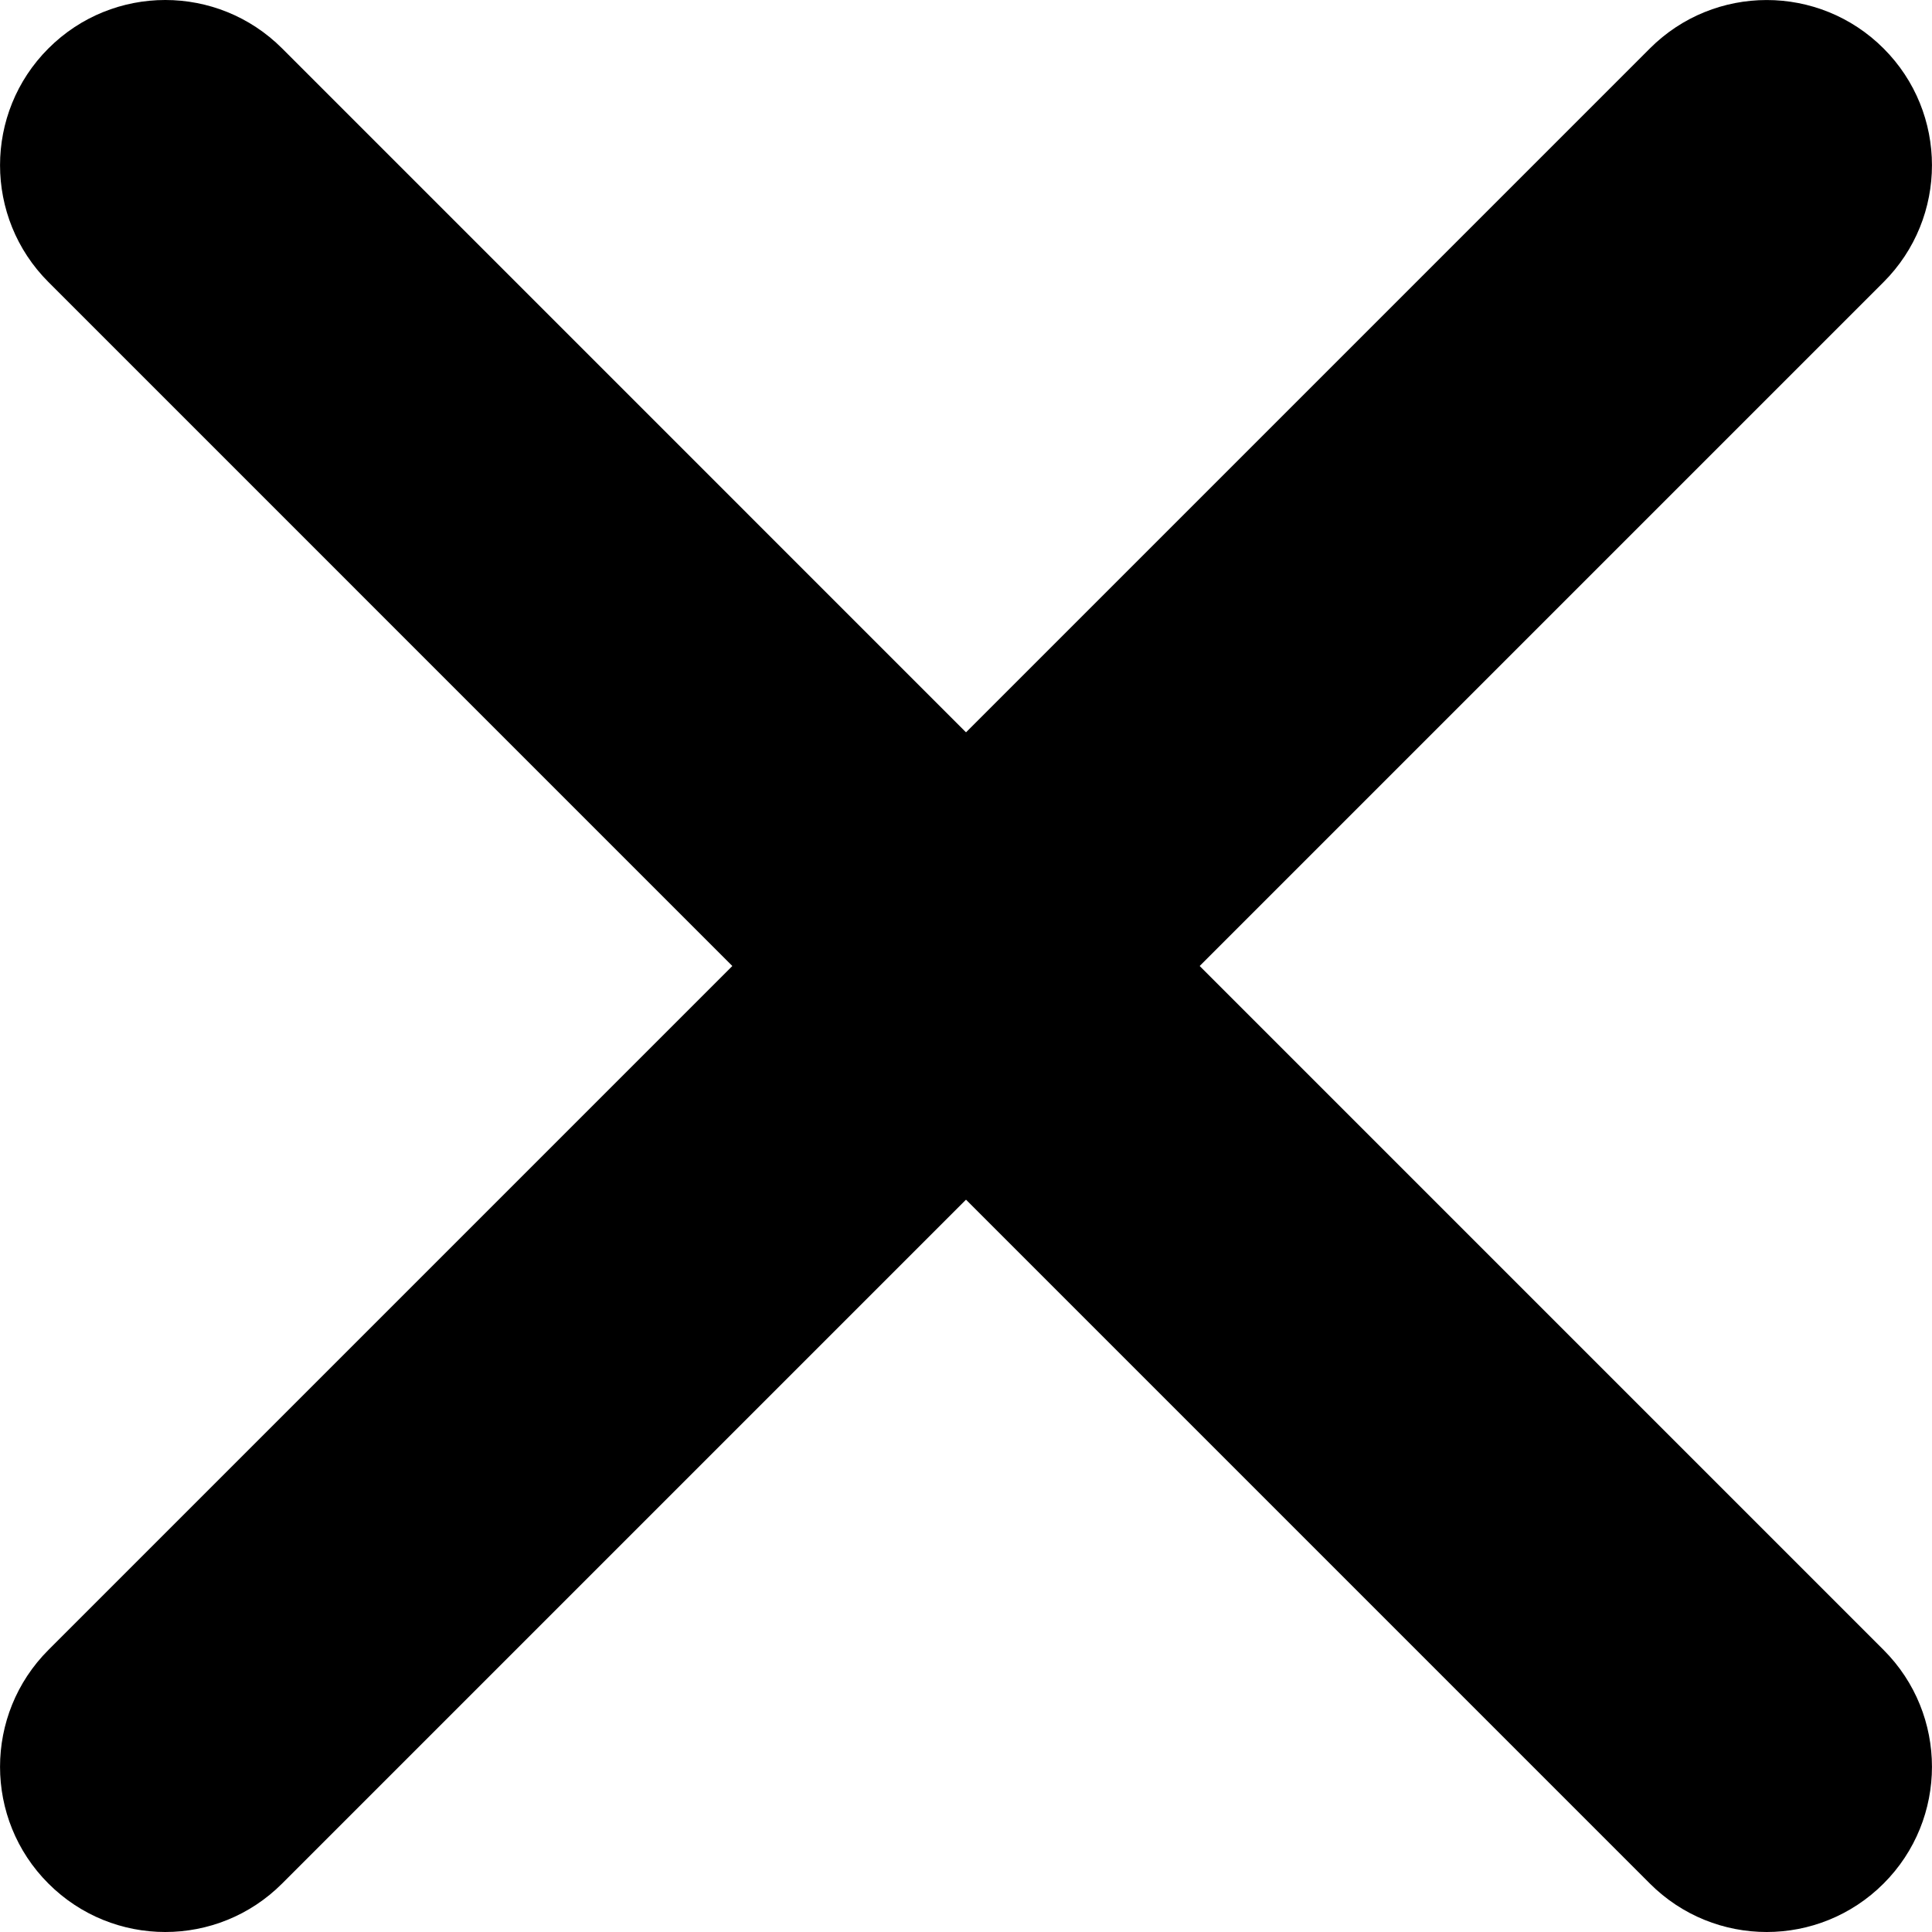 <?xml version="1.0"?>
<svg xmlns="http://www.w3.org/2000/svg" xmlns:xlink="http://www.w3.org/1999/xlink" xmlns:svgjs="http://svgjs.com/svgjs" version="1.1" width="8" height="8" x="0" y="0" viewBox="0 0 512.02 512.02" style="enable-background:new 0 0 512 512" xml:space="preserve" class="">
<g transform="matrix(1,0,0,1,-5.684341886080802e-14,-5.684341886080802e-14)">
<g xmlns="http://www.w3.org/2000/svg">
	<path style="" d="M468.214,512.02c-11.208,0-22.408-4.28-30.96-12.832L12.838,74.756   c-17.104-17.104-17.104-44.84,0-61.928c17.104-17.104,44.816-17.104,61.928,0L499.182,437.26c17.104,17.104,17.104,44.84,0,61.928   C490.622,507.74,479.414,512.02,468.214,512.02z" fill="#000000" data-original="#cccccc" class=""/>
	<path style="" d="M43.798,512.02c-11.208,0-22.408-4.28-30.96-12.832c-17.104-17.088-17.104-44.816,0-61.928   L437.254,12.836c17.104-17.104,44.816-17.104,61.928,0c17.104,17.088,17.104,44.816,0,61.928L74.758,499.188   C66.206,507.74,55.006,512.02,43.798,512.02z" fill="#000000" data-original="#cccccc" class=""/>
</g>
<g xmlns="http://www.w3.org/2000/svg">
</g>
</g>
</svg>
